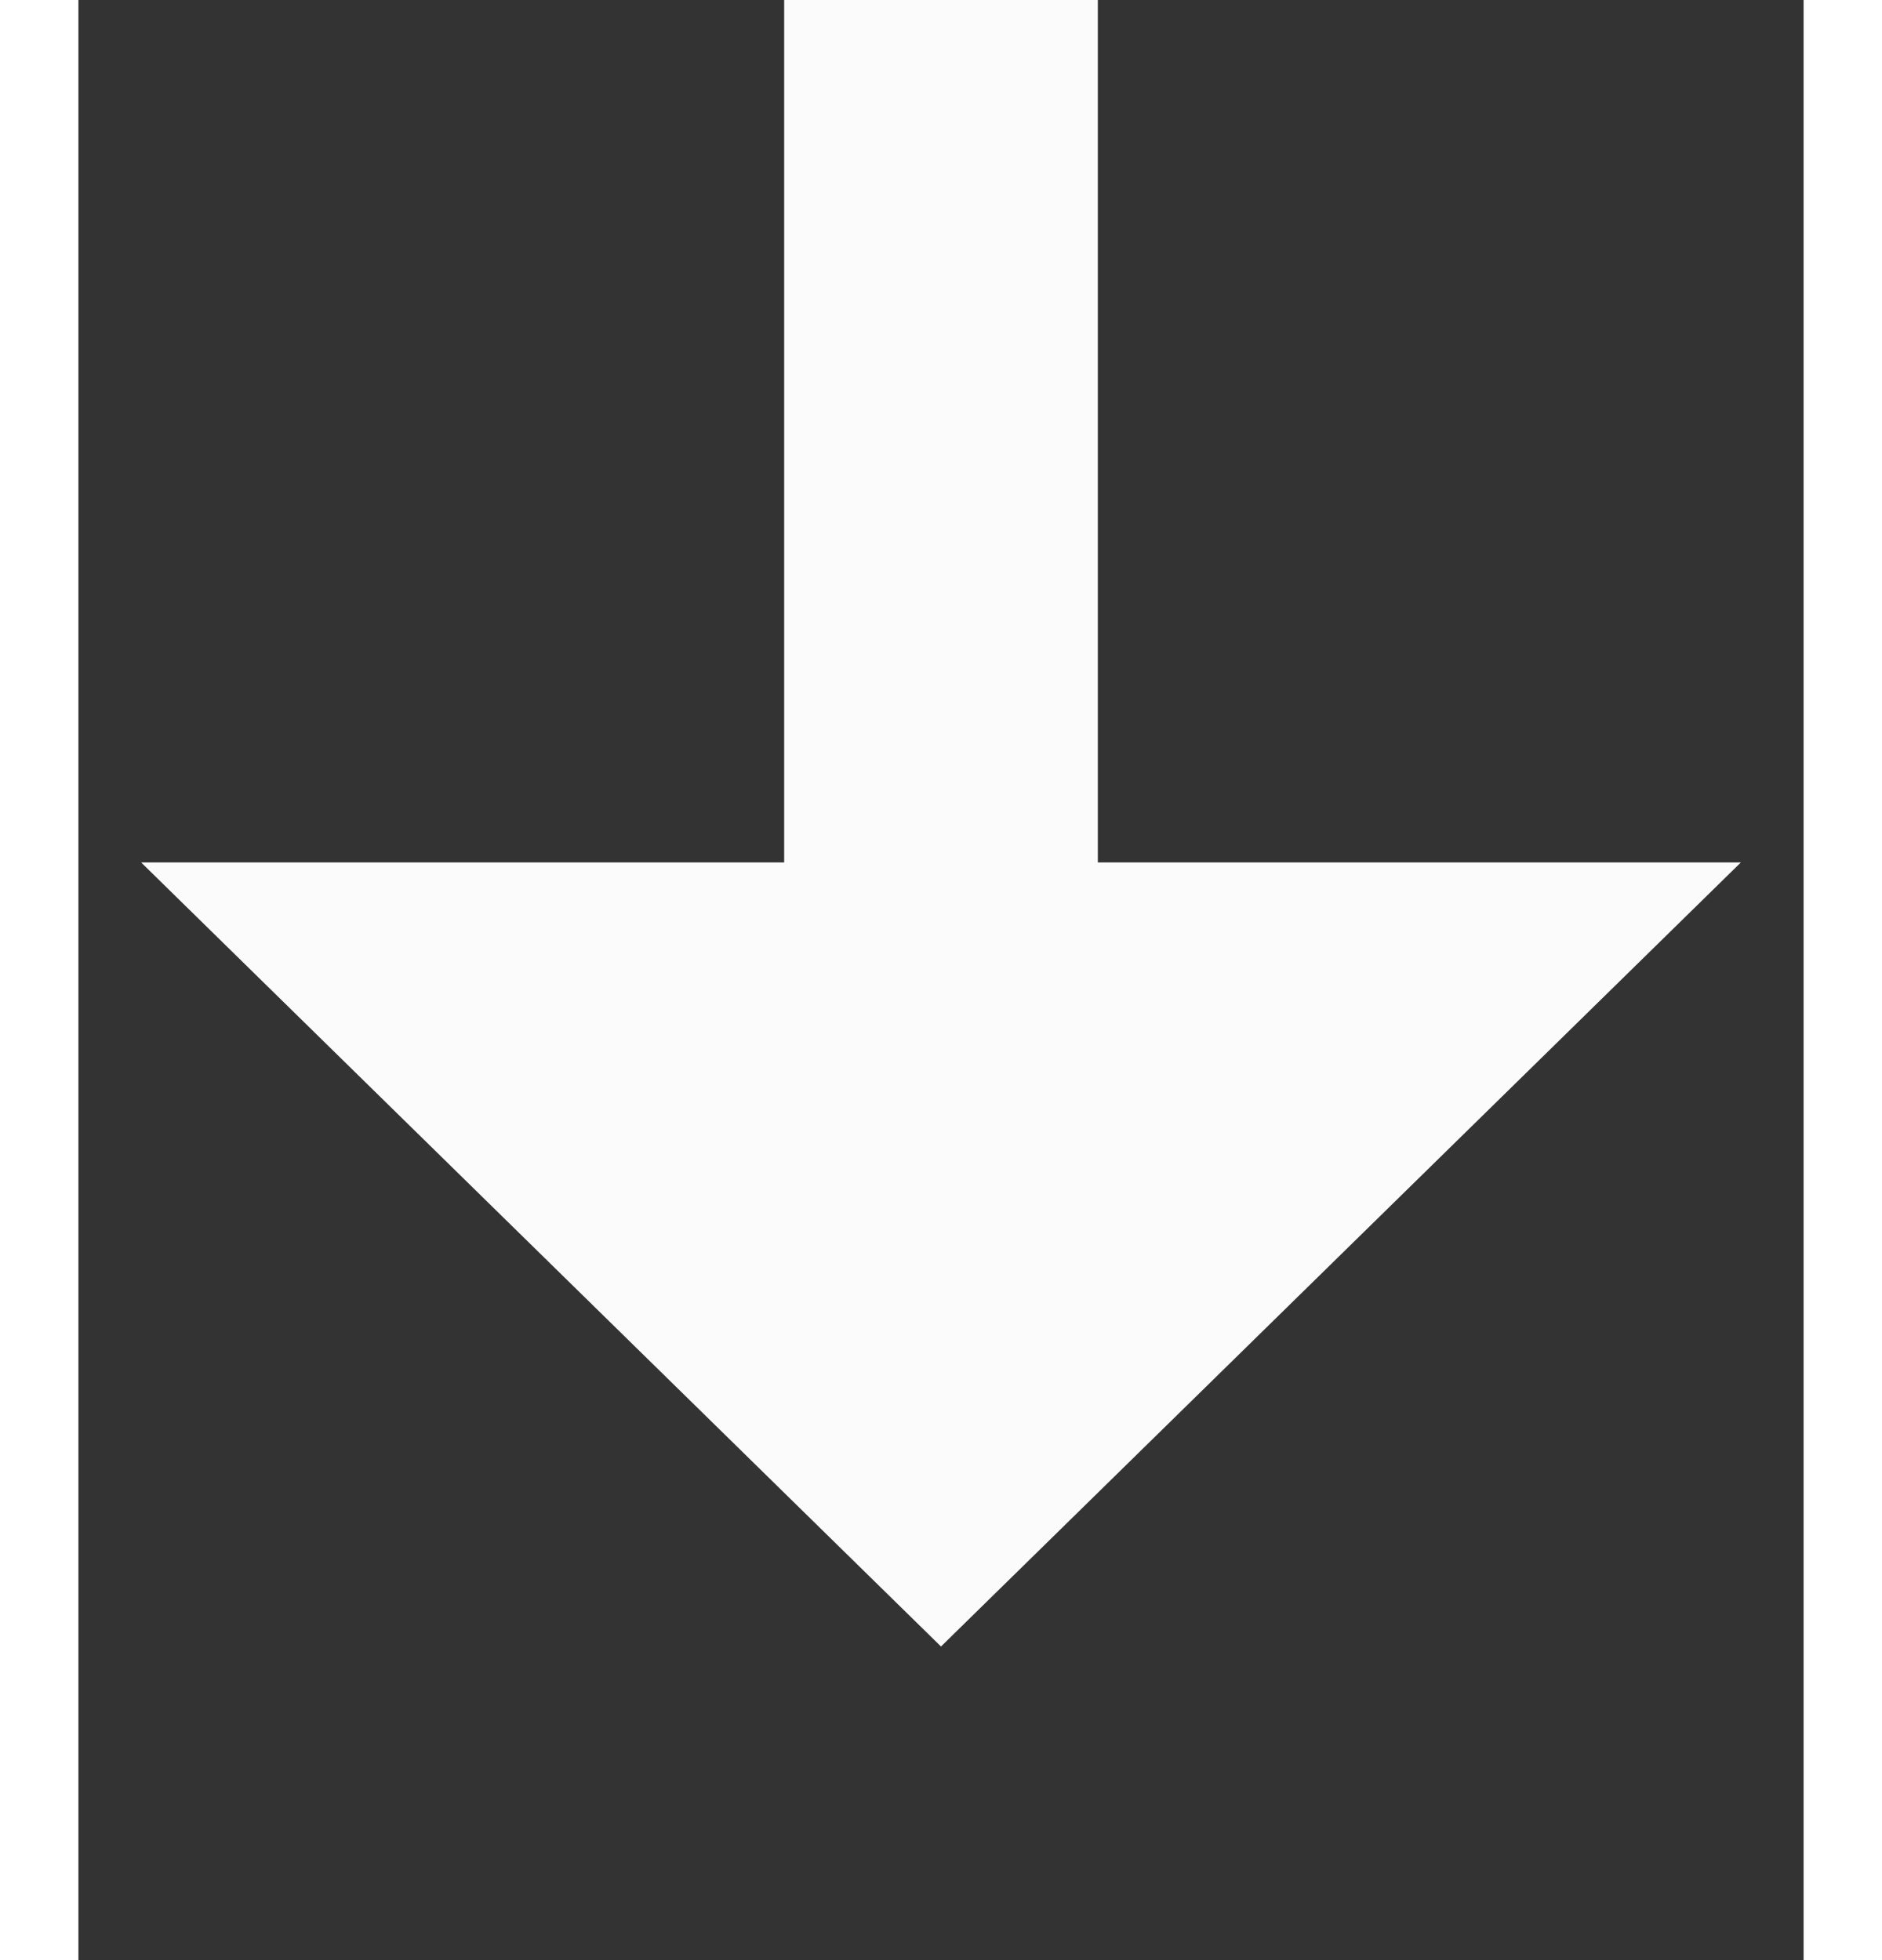 ﻿<?xml version="1.0" encoding="utf-8"?>
<svg version="1.1" xmlns:xlink="http://www.w3.org/1999/xlink" width="24px" height="25px" preserveAspectRatio="xMidYMin meet" viewBox="374 2320  22 25" xmlns="http://www.w3.org/2000/svg">
  <rect x="374" y="2320" width="22" height="25" fill="#333333" stroke="none"/>
  <path d="M 436 2146  L 436 2177.5  A 5 5 0 0 1 431 2182.5 L 390 2182.5  A 5 5 0 0 0 385 2187.5 L 385 2333  " stroke-width="4" stroke="#fbfbfb" fill="none" />
  <path d="M 374.8 2331  L 385 2341  L 395.2 2331  L 374.8 2331  Z " fill-rule="nonzero" fill="#fbfbfb" stroke="none" />
</svg>